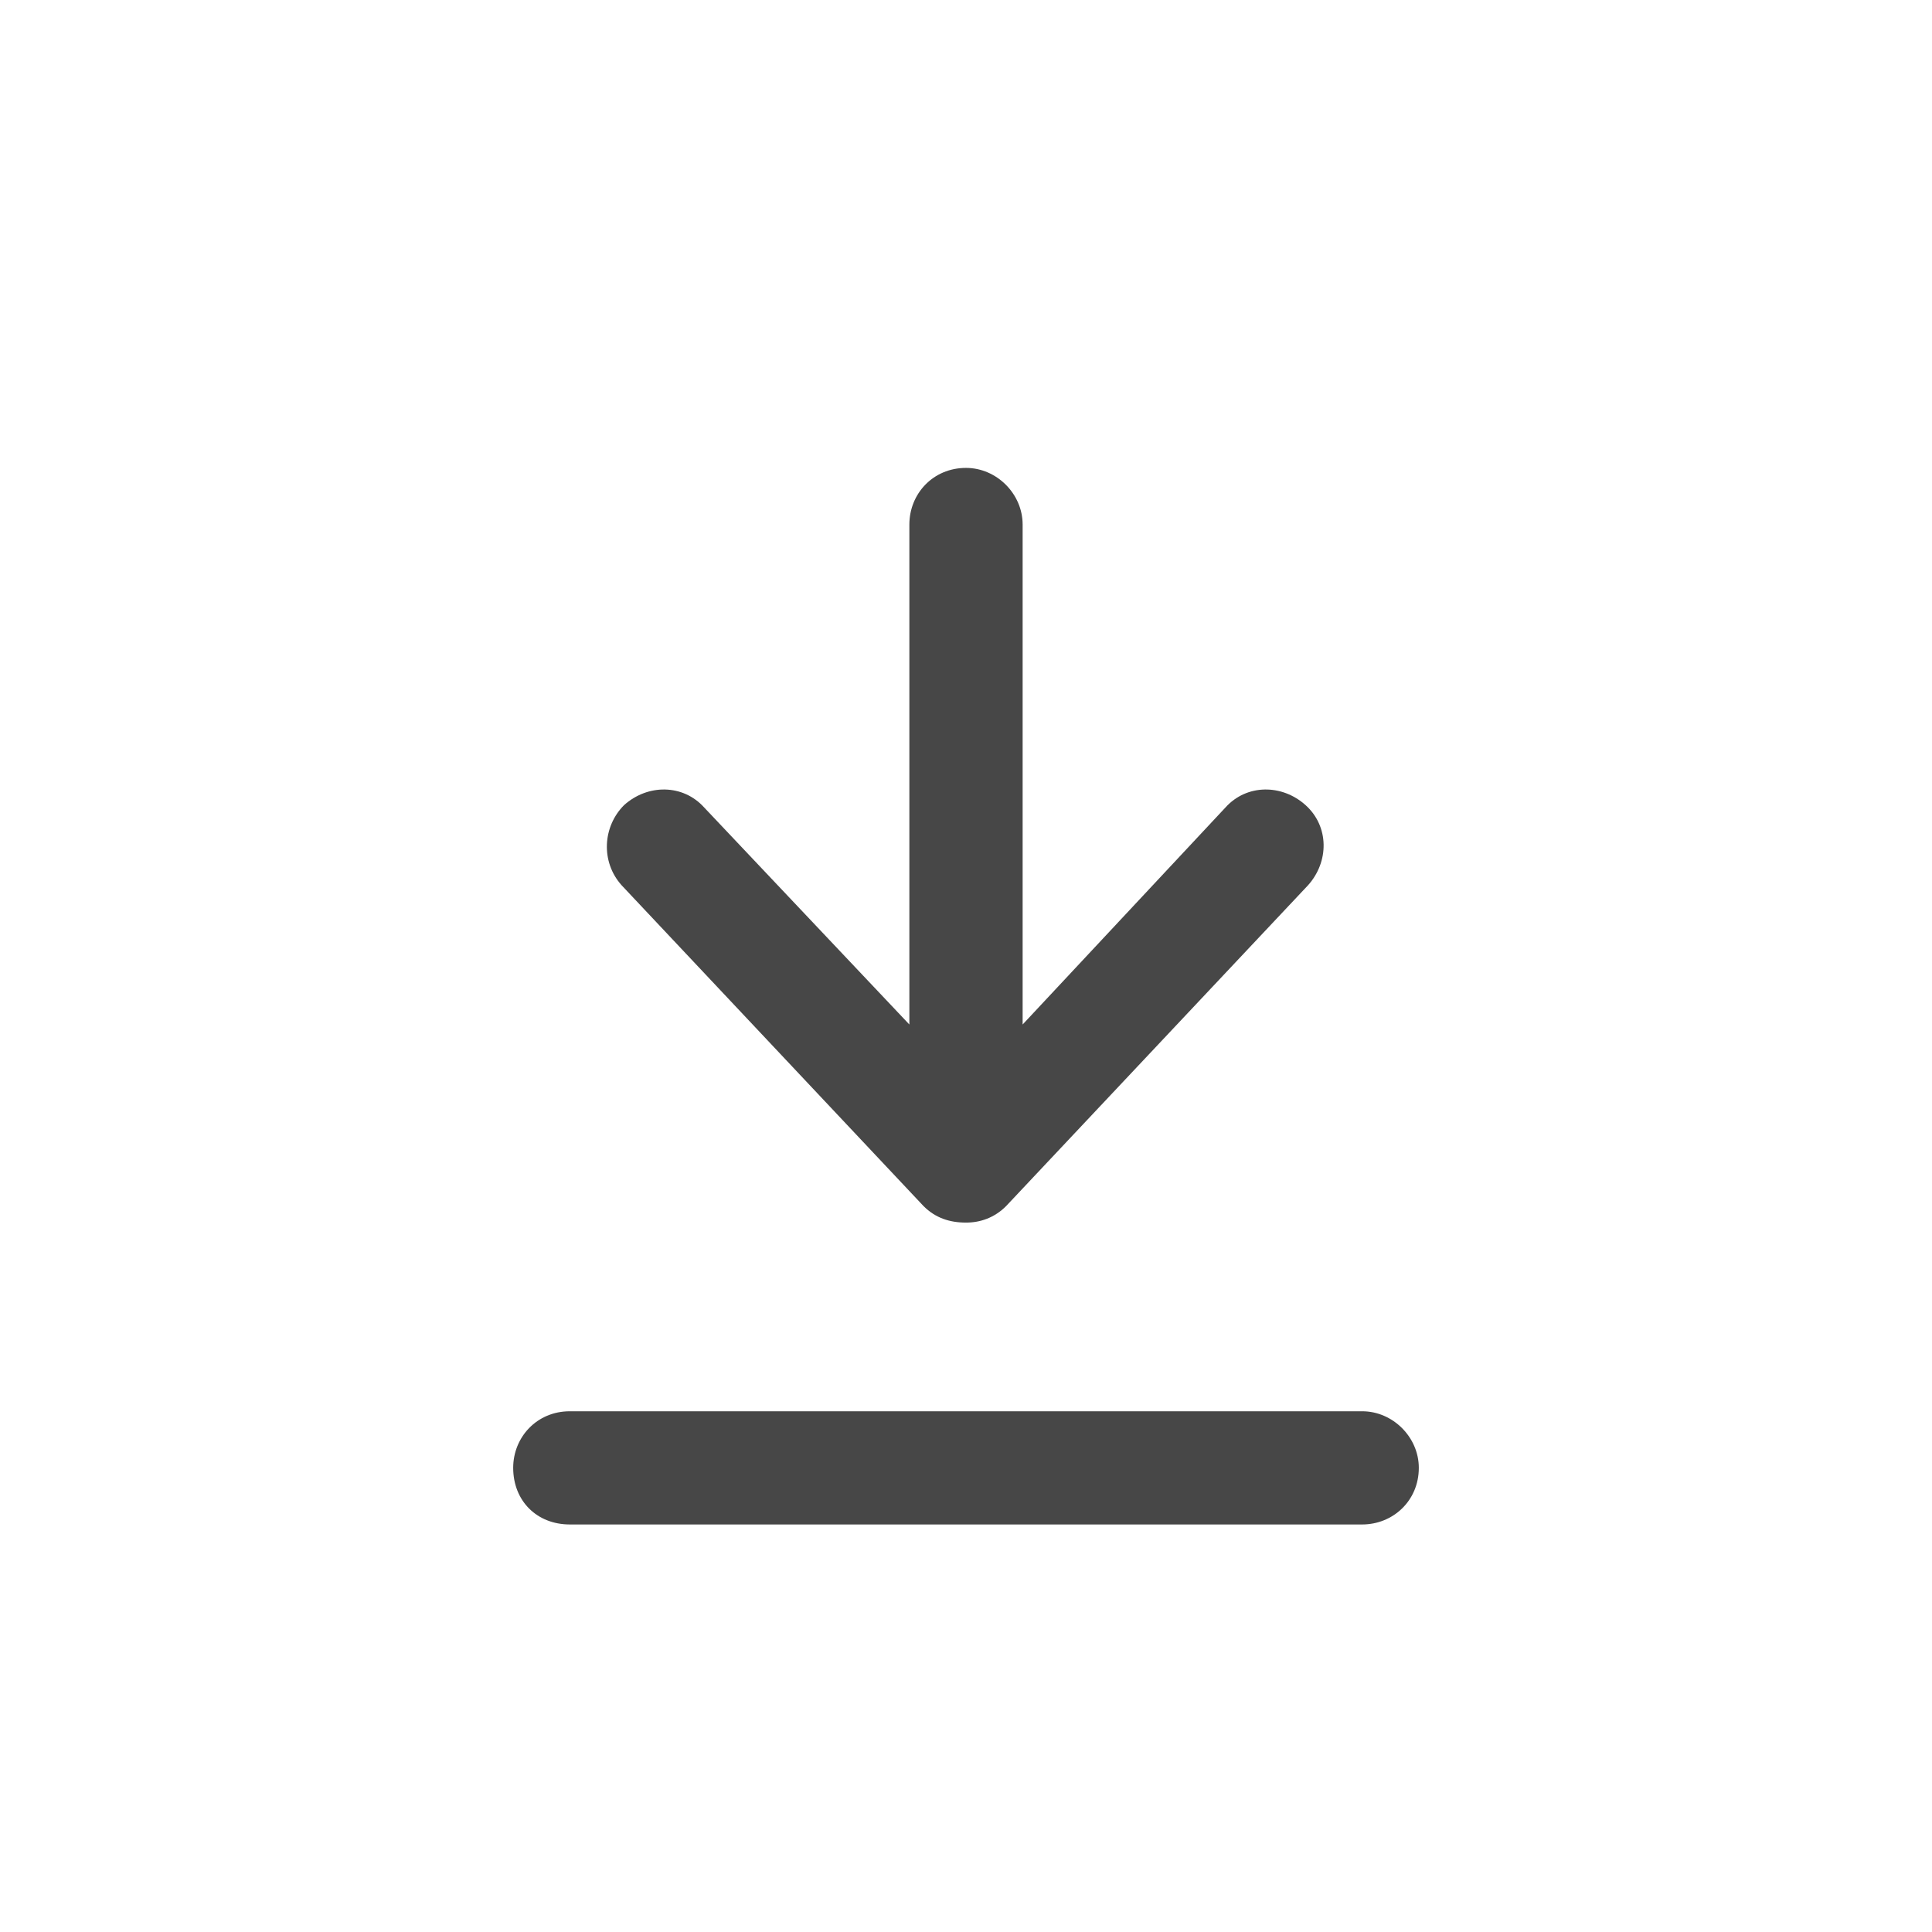 <svg width="32" height="32" viewBox="0 0 32 32" fill="none" xmlns="http://www.w3.org/2000/svg">
<g id="standalone / md / arrow-down-to-line-md / bold">
<path id="icon" d="M22.562 25.25H9.438C8.891 25.25 8.5 24.859 8.5 24.312C8.5 23.805 8.891 23.375 9.438 23.375H22.562C23.07 23.375 23.5 23.805 23.5 24.312C23.5 24.859 23.07 25.25 22.562 25.25ZM15.297 19.977L10.297 14.664C9.945 14.273 9.984 13.688 10.336 13.336C10.727 12.984 11.312 12.984 11.664 13.375L15.062 16.969V13.688V8.688C15.062 8.18 15.453 7.75 16 7.75C16.508 7.75 16.938 8.18 16.938 8.688V13.688V16.969L20.297 13.375C20.648 12.984 21.234 12.984 21.625 13.336C22.016 13.688 22.016 14.273 21.664 14.664L16.664 19.977C16.469 20.172 16.234 20.25 16 20.25C15.727 20.25 15.492 20.172 15.297 19.977Z" fill="black" fill-opacity="0.72"/>
</g>
</svg>
